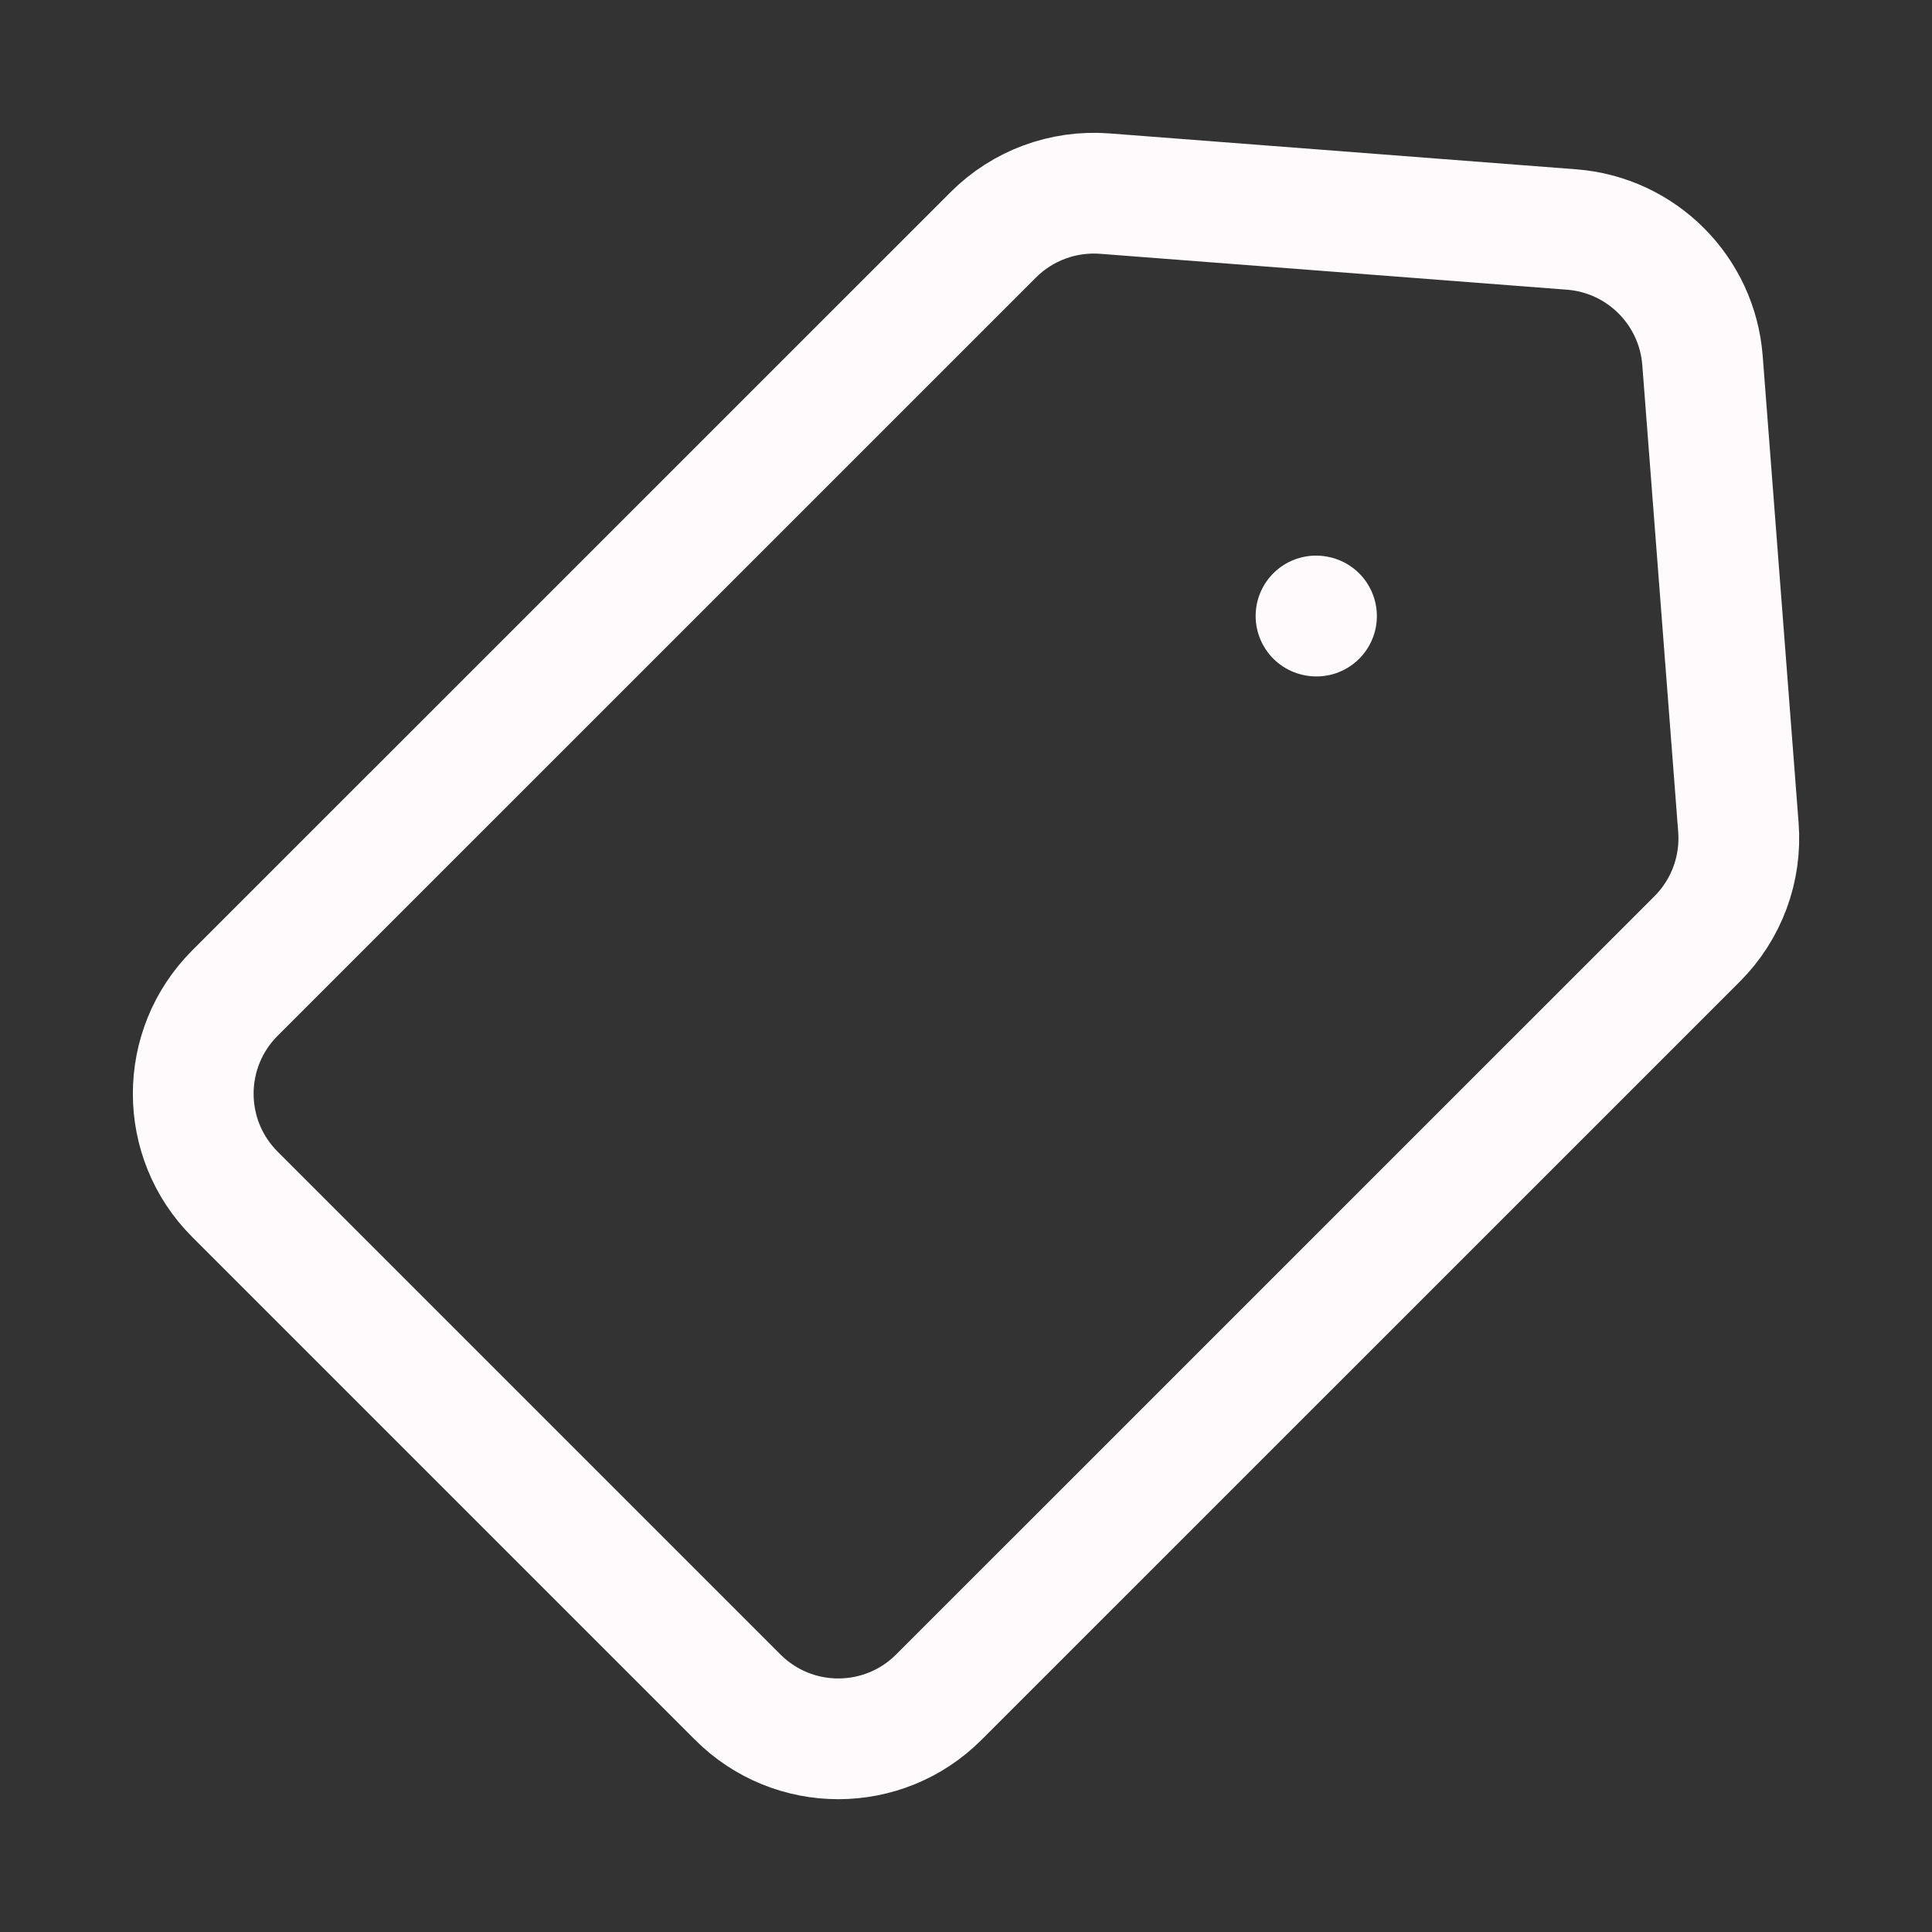 <svg width="24" height="24" viewBox="0 0 24 24" fill="none" xmlns="http://www.w3.org/2000/svg">
<rect x="0" y="0" width="24" height="24" fill="#333333" stroke="none"/>
<path d="M16.354 7.653L16.348 7.652M19.523 2.851L13.723 2.405C13.208 2.366 12.702 2.553 12.338 2.918L2.918 12.337C2.228 13.027 2.228 14.146 2.918 14.836L9.164 21.082C9.854 21.773 10.973 21.773 11.663 21.082L21.083 11.663C21.448 11.298 21.635 10.792 21.595 10.278L21.149 4.478C21.082 3.609 20.392 2.918 19.523 2.851Z" stroke="#FFFAFB" stroke-width="1.5" stroke-linecap="round" stroke-linejoin="round"/>
</svg>
